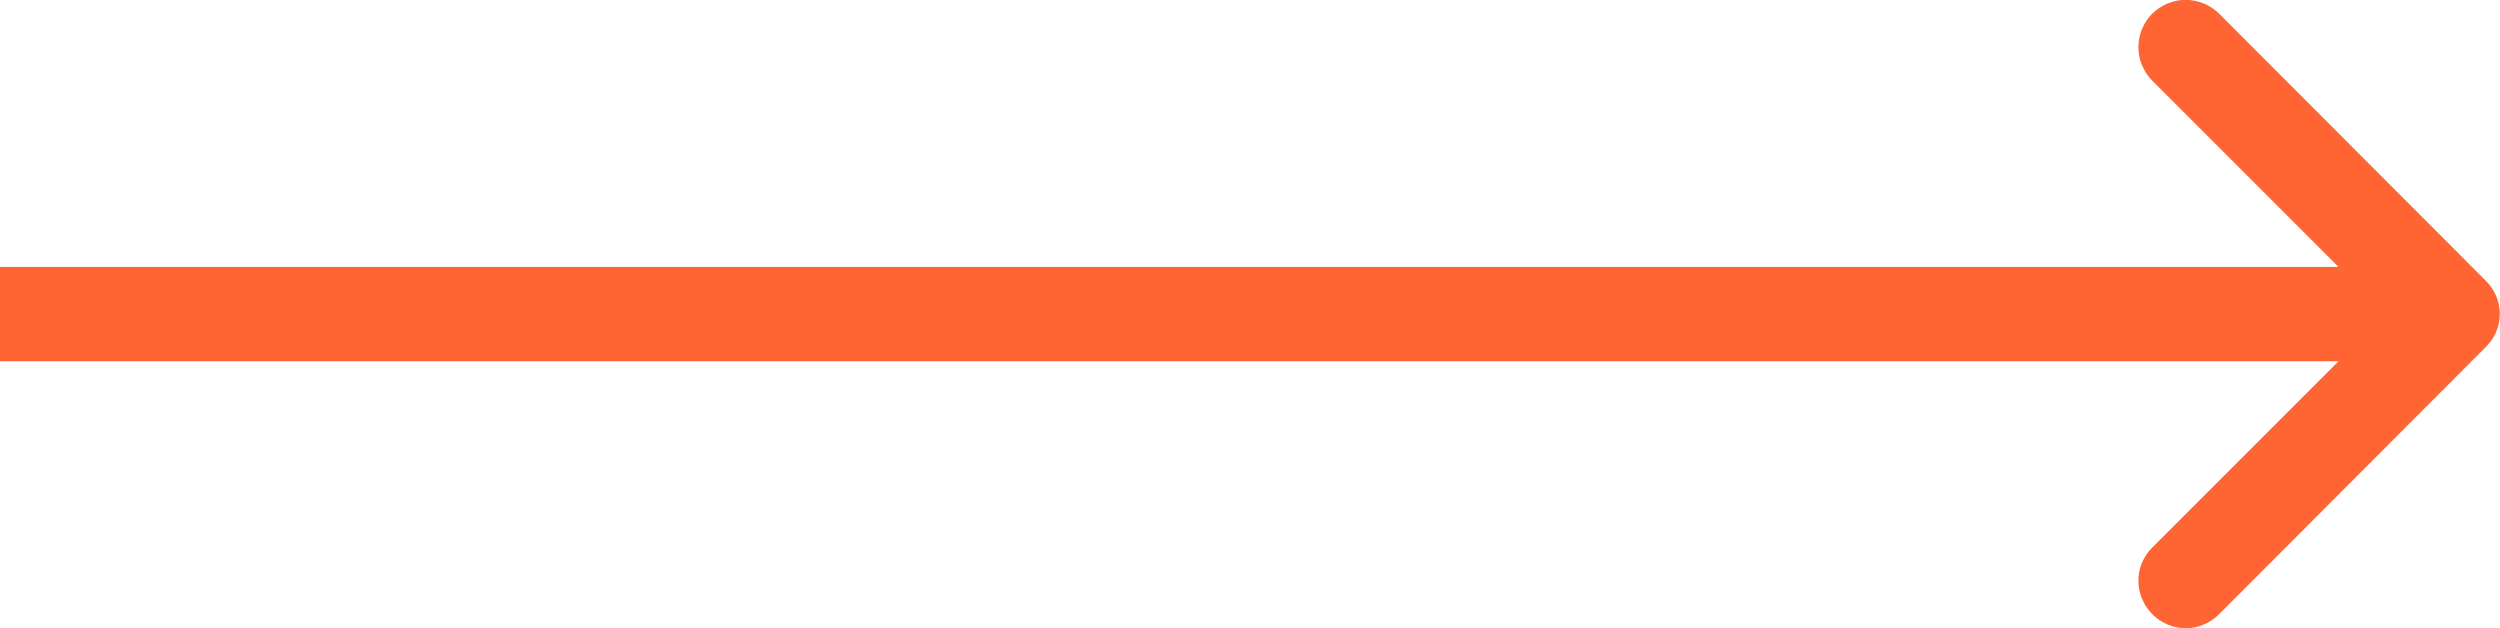 <?xml version="1.0"?>
<svg width="53.004" height="13.322" xmlns="http://www.w3.org/2000/svg" xmlns:svg="http://www.w3.org/2000/svg">
 <desc>Created with Pixso.</desc>

 <g class="layer">
  <title>Layer 1</title>
  <path d="m49.58,5.66l-3.95,-3.95c-0.39,-0.4 -0.39,-1.02 0,-1.42c0.4,-0.39 1.02,-0.39 1.42,0l5.65,5.66c0.4,0.39 0.4,1.02 0,1.41l-5.65,5.66c-0.4,0.4 -1.02,0.4 -1.42,0c-0.39,-0.4 -0.39,-1.02 0,-1.41l3.95,-3.95l-49.58,0l0,-2l49.58,0z" fill="#ff6433" fill-rule="evenodd" id="Icon"/>
 </g>
</svg>